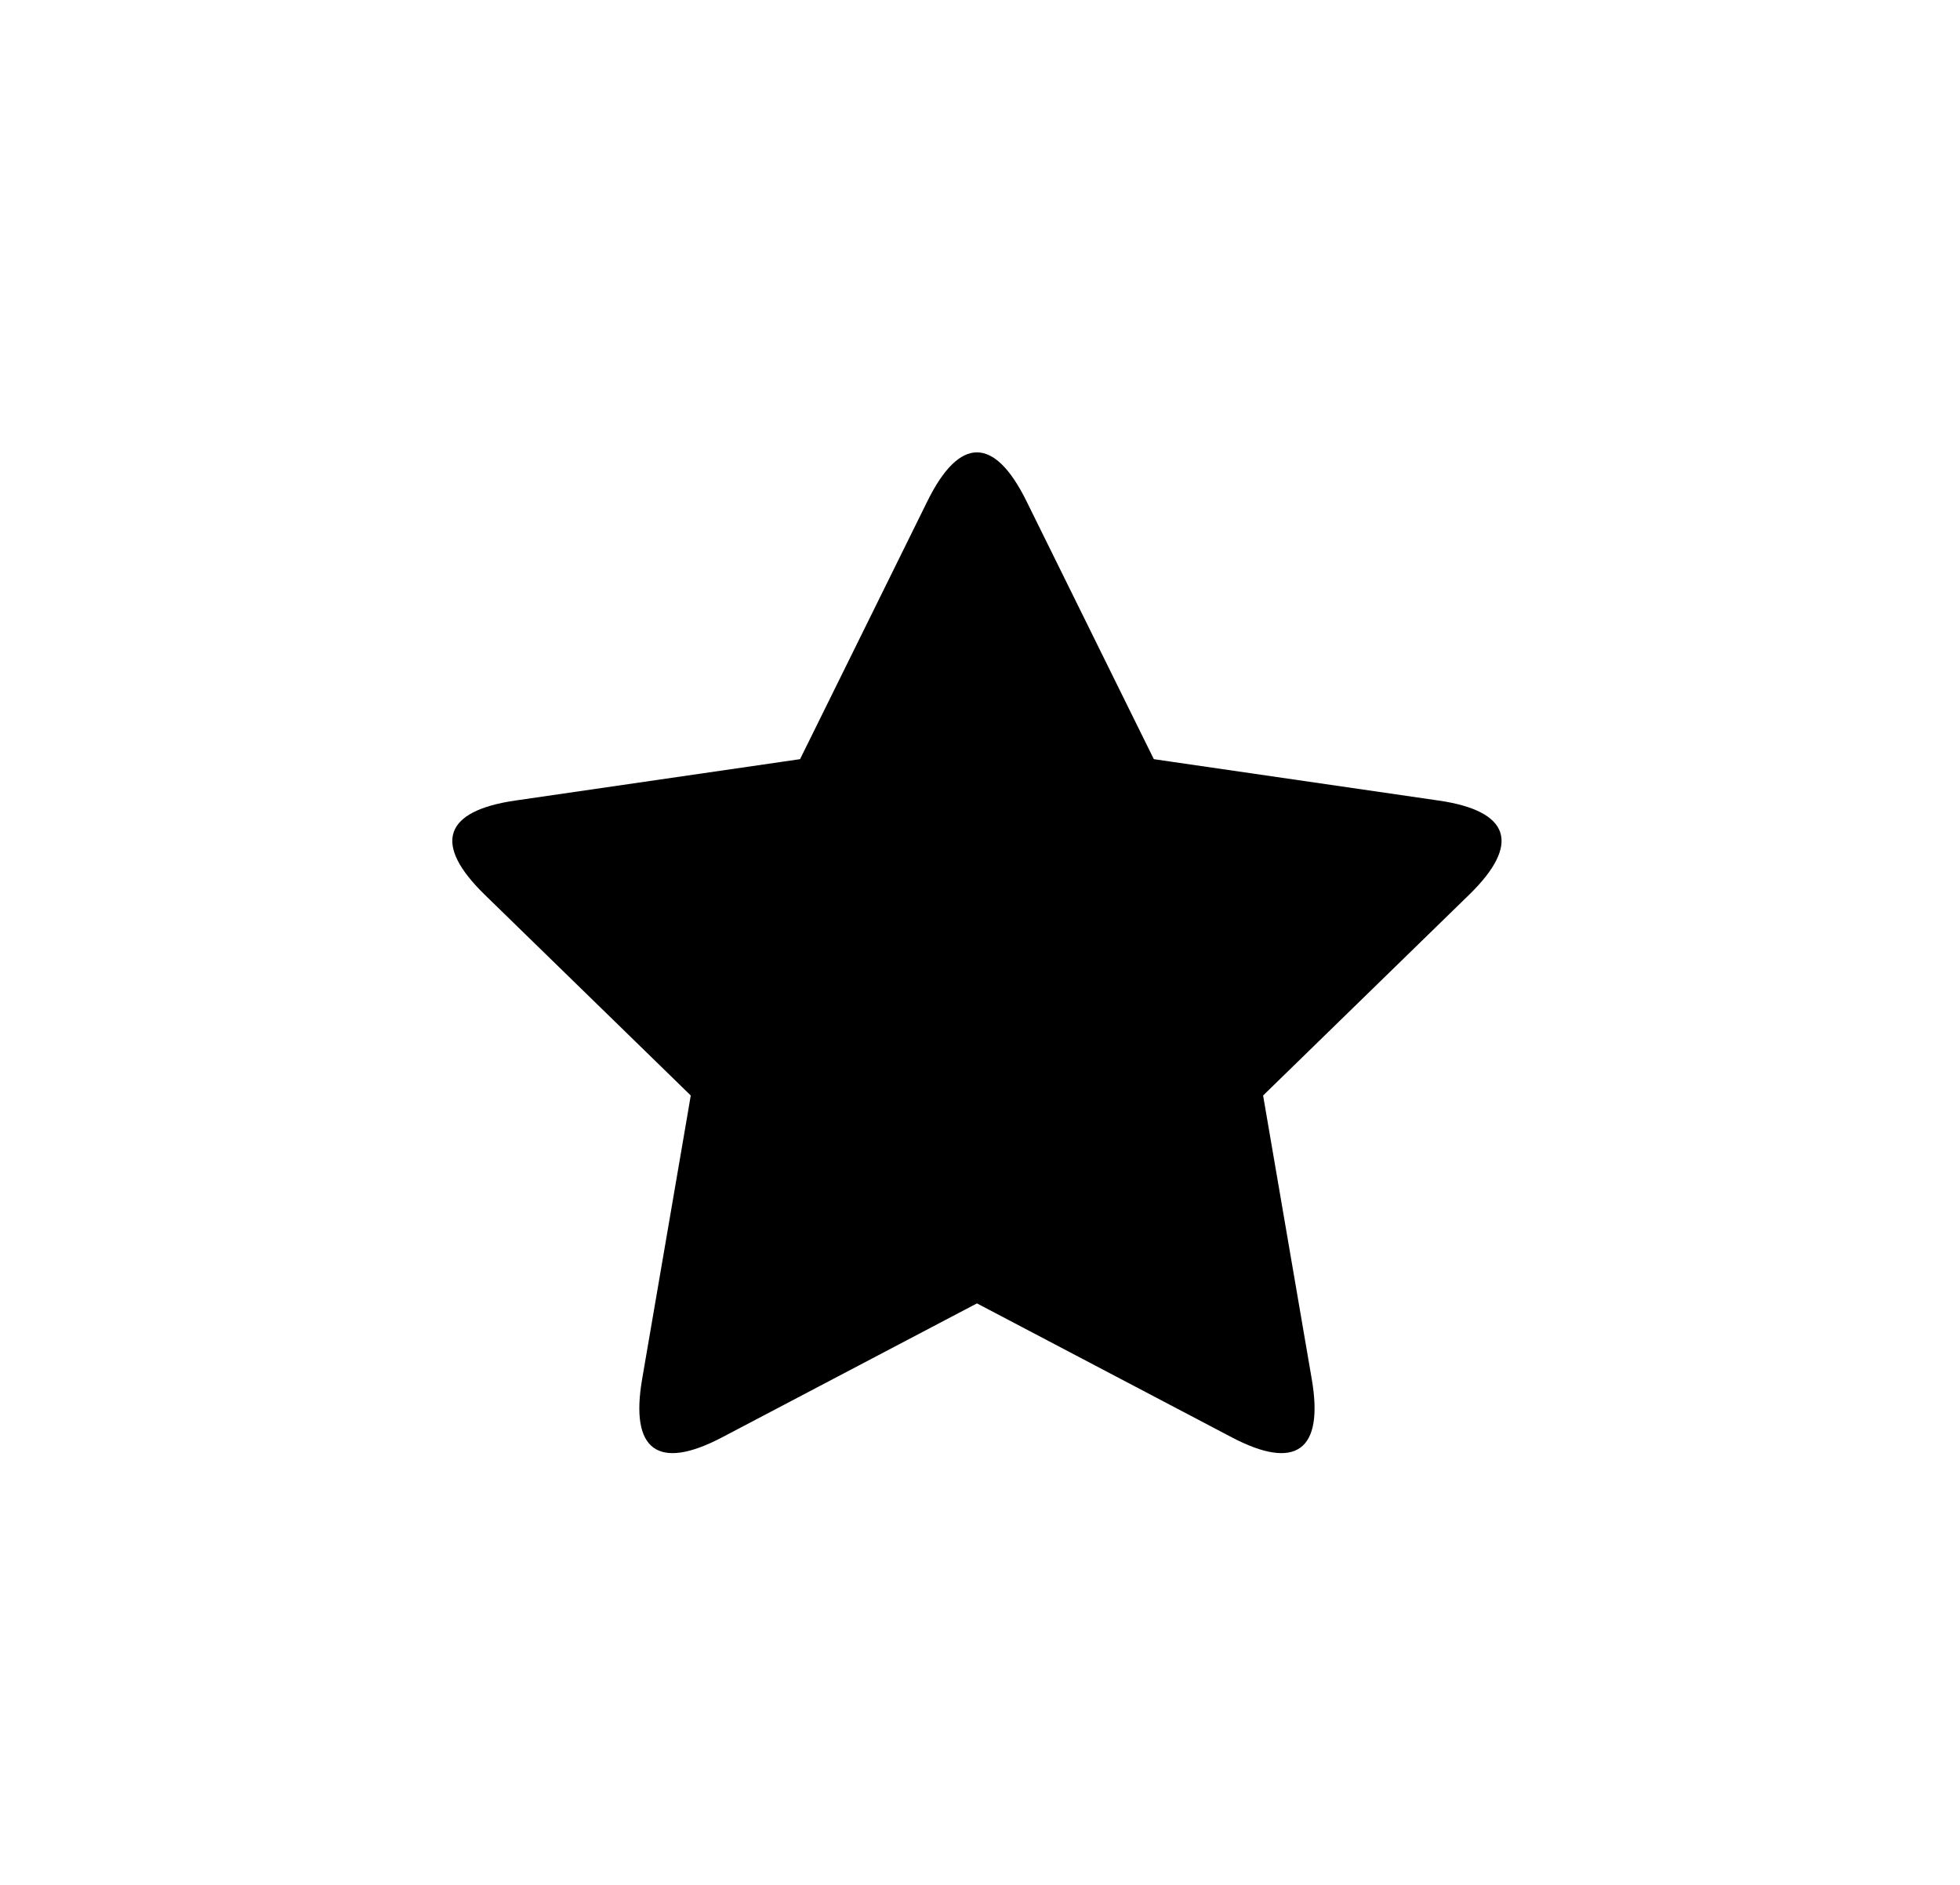 <svg viewBox="0 1 52 50" version="1.1" xmlns="http://www.w3.org/2000/svg" xmlns:xlink="http://www.w3.org/1999/xlink" xmlns:sketch="http://www.bohemiancoding.com/sketch/ns">
<path d="M19.16,39.127 C17.458,40.022 16.711,39.477 17.036,37.585 L18.238,30.579 L18.326,30.06 L17.95,29.693 L12.858,24.732 C11.481,23.39 11.768,22.512 13.67,22.236 L20.706,21.214 L21.226,21.138 L21.459,20.667 L24.606,14.292 C25.457,12.568 26.382,12.57 27.232,14.292 L30.379,20.667 L30.612,21.138 L31.132,21.214 L38.168,22.236 C40.071,22.512 40.355,23.391 38.98,24.732 L33.888,29.693 L33.511,30.06 L33.6,30.579 L34.802,37.585 C35.127,39.479 34.379,40.021 32.678,39.127 L26.384,35.819 L25.919,35.575 L25.454,35.819 L19.16,39.127 L19.16,39.127 Z" id="starme" sketch:type="MSShapeGroup"></path>
</svg>
